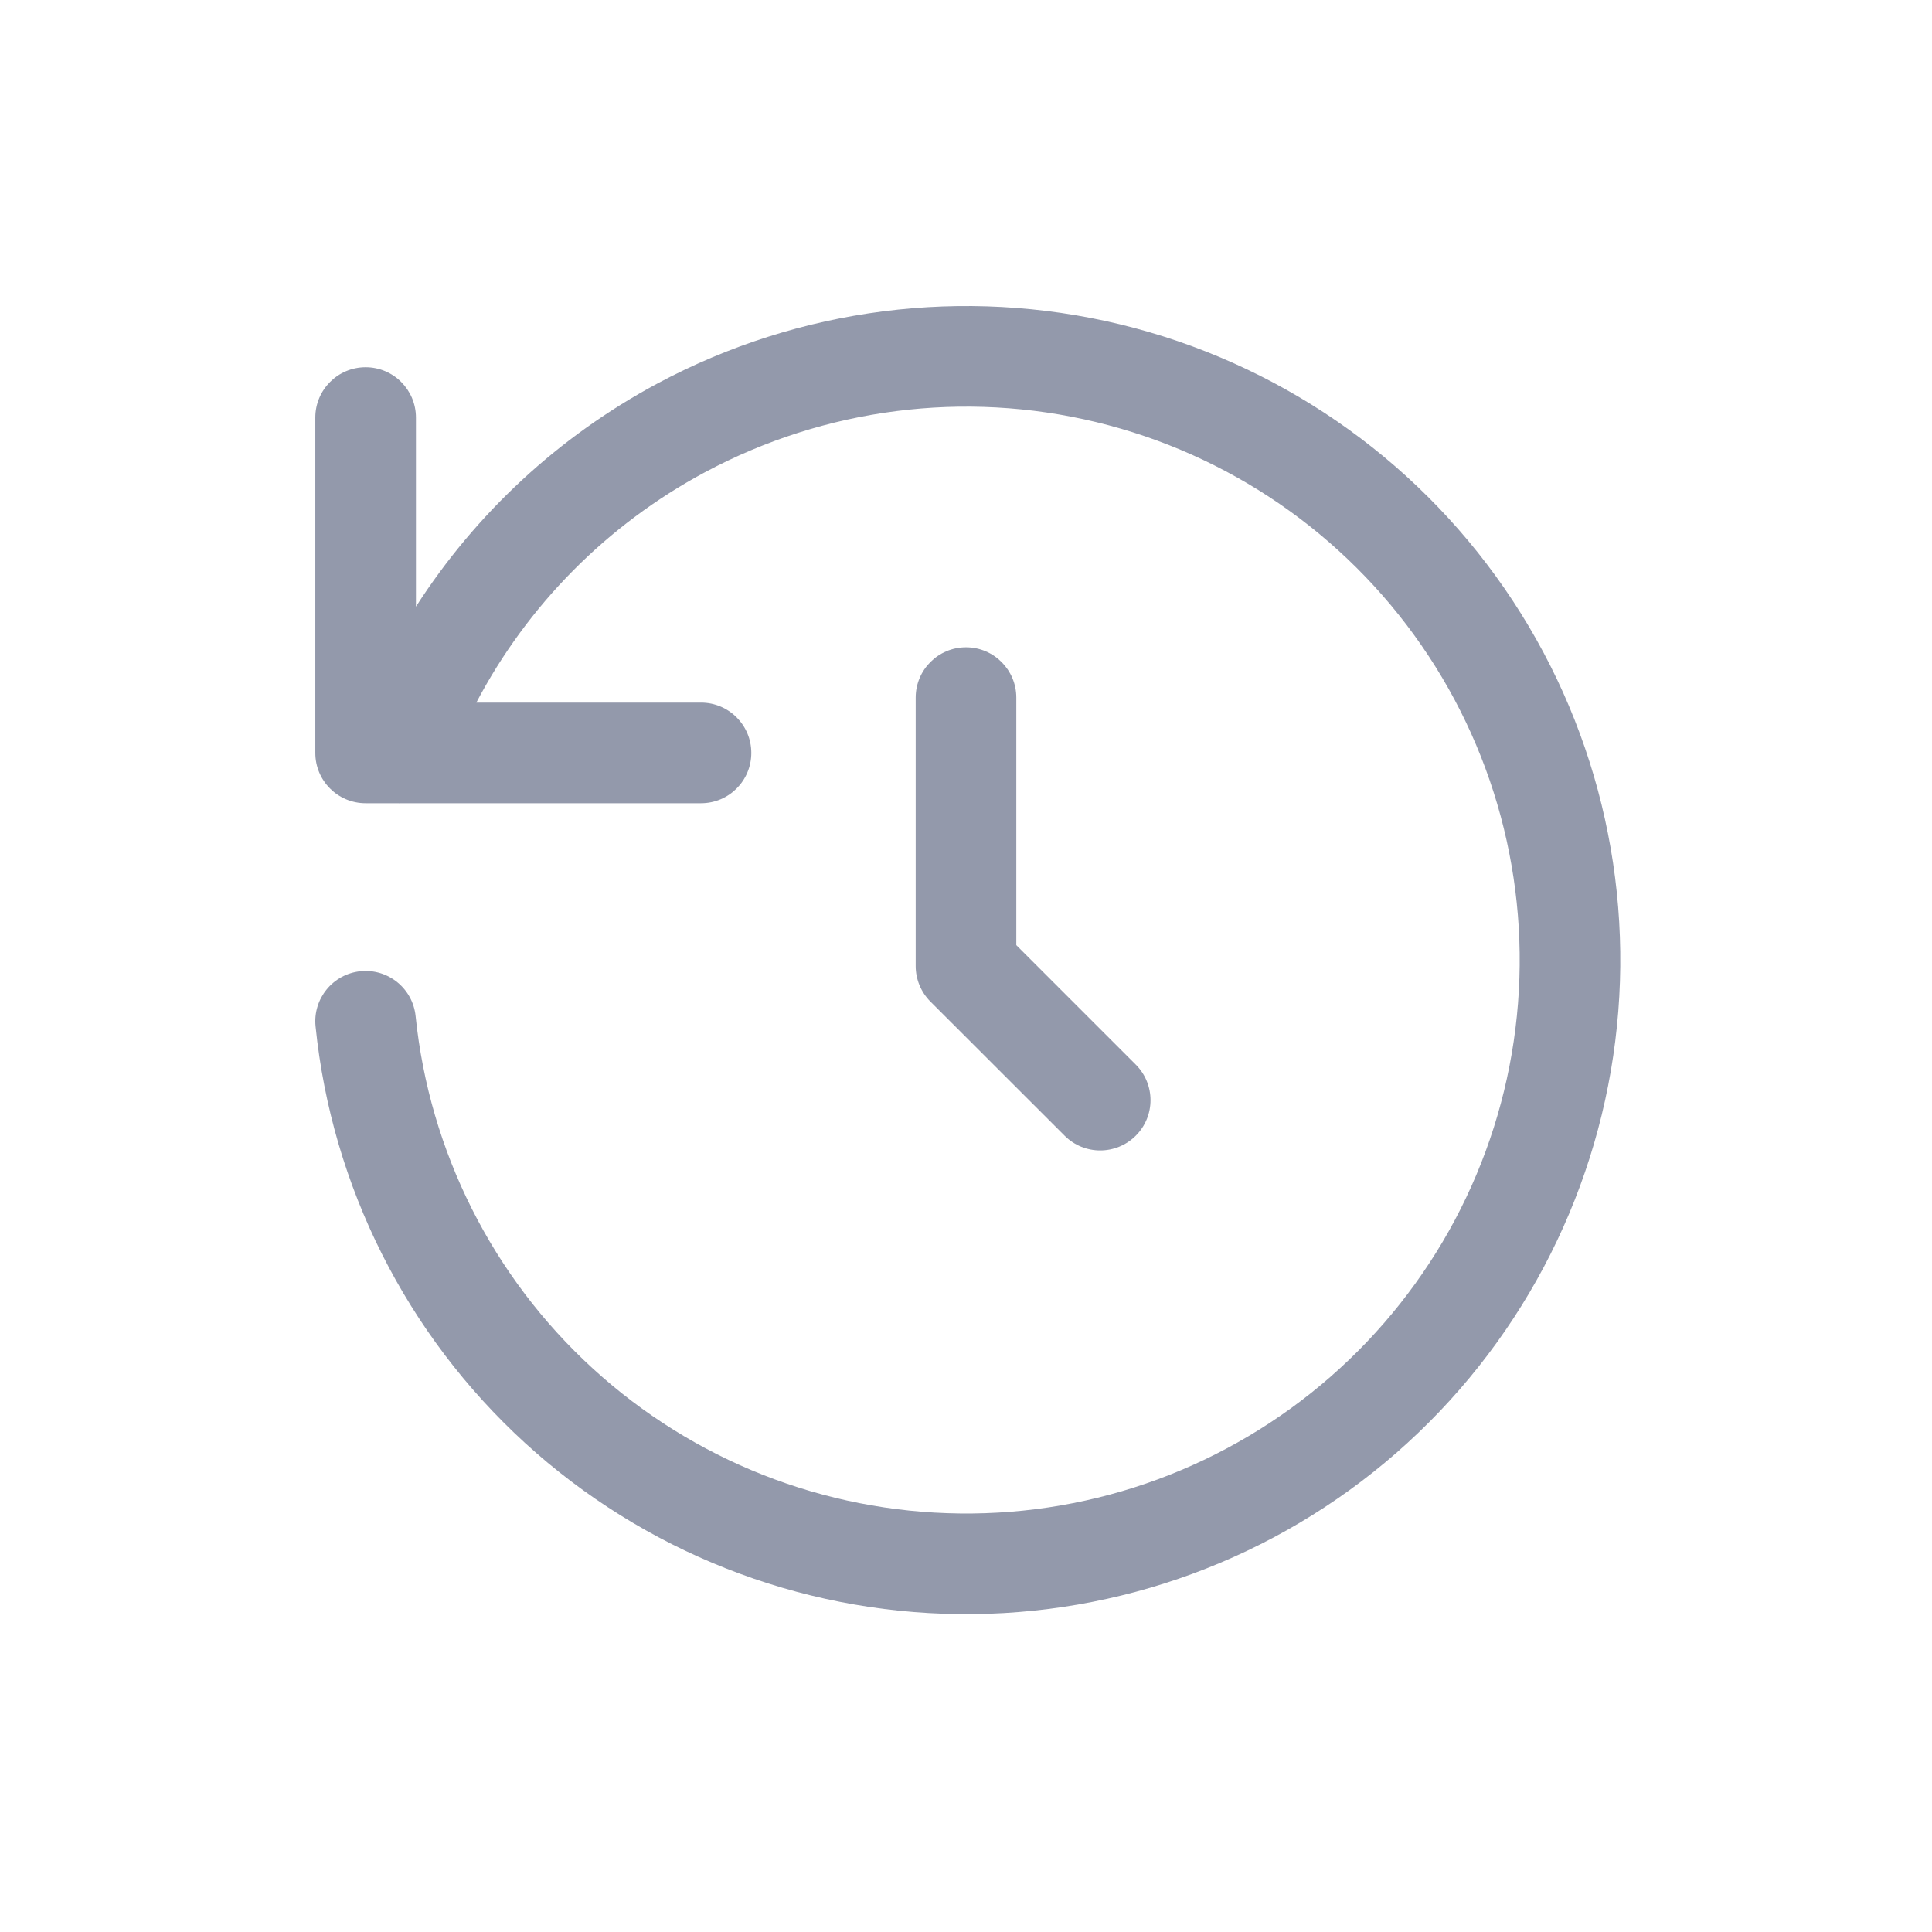 <svg width="24" height="24" viewBox="0 0 24 24" fill="none" xmlns="http://www.w3.org/2000/svg">
<path fill-rule="evenodd" clip-rule="evenodd" d="M12 8.041C12.345 8.041 12.625 8.321 12.625 8.666V11.741L14.109 13.225C14.353 13.469 14.353 13.864 14.109 14.108C13.864 14.352 13.469 14.352 13.225 14.108L11.558 12.442C11.441 12.325 11.375 12.166 11.375 12V8.666C11.375 8.321 11.655 8.041 12 8.041Z" fill="#9399AB"/>
<path fill-rule="evenodd" clip-rule="evenodd" d="M16.523 17.107C15.251 18.217 13.614 18.821 11.925 18.801C10.235 18.782 8.613 18.142 7.366 17.002C6.119 15.863 5.335 14.304 5.163 12.623C5.128 12.28 4.822 12.03 4.478 12.065C4.135 12.1 3.885 12.407 3.92 12.75C4.122 14.736 5.049 16.578 6.522 17.925C7.996 19.271 9.914 20.028 11.91 20.051C13.906 20.074 15.841 19.361 17.345 18.049C18.849 16.736 19.818 14.915 20.065 12.934C20.313 10.954 19.823 8.951 18.688 7.308C17.553 5.666 15.853 4.499 13.913 4.029C11.973 3.56 9.927 3.822 8.167 4.764C6.939 5.422 5.909 6.38 5.167 7.536V5.187C5.167 4.842 4.887 4.562 4.542 4.562C4.197 4.562 3.917 4.842 3.917 5.187V9.353C3.917 9.699 4.197 9.978 4.542 9.978H4.944C4.953 9.979 4.963 9.979 4.973 9.978H8.708C9.054 9.978 9.333 9.699 9.333 9.353C9.333 9.008 9.054 8.728 8.708 8.728H5.917C6.553 7.518 7.54 6.518 8.758 5.866C10.247 5.069 11.977 4.847 13.619 5.244C15.261 5.641 16.699 6.629 17.659 8.019C18.62 9.409 19.035 11.103 18.825 12.78C18.616 14.456 17.796 15.996 16.523 17.107Z" fill="#9399AB"/>
</svg>
